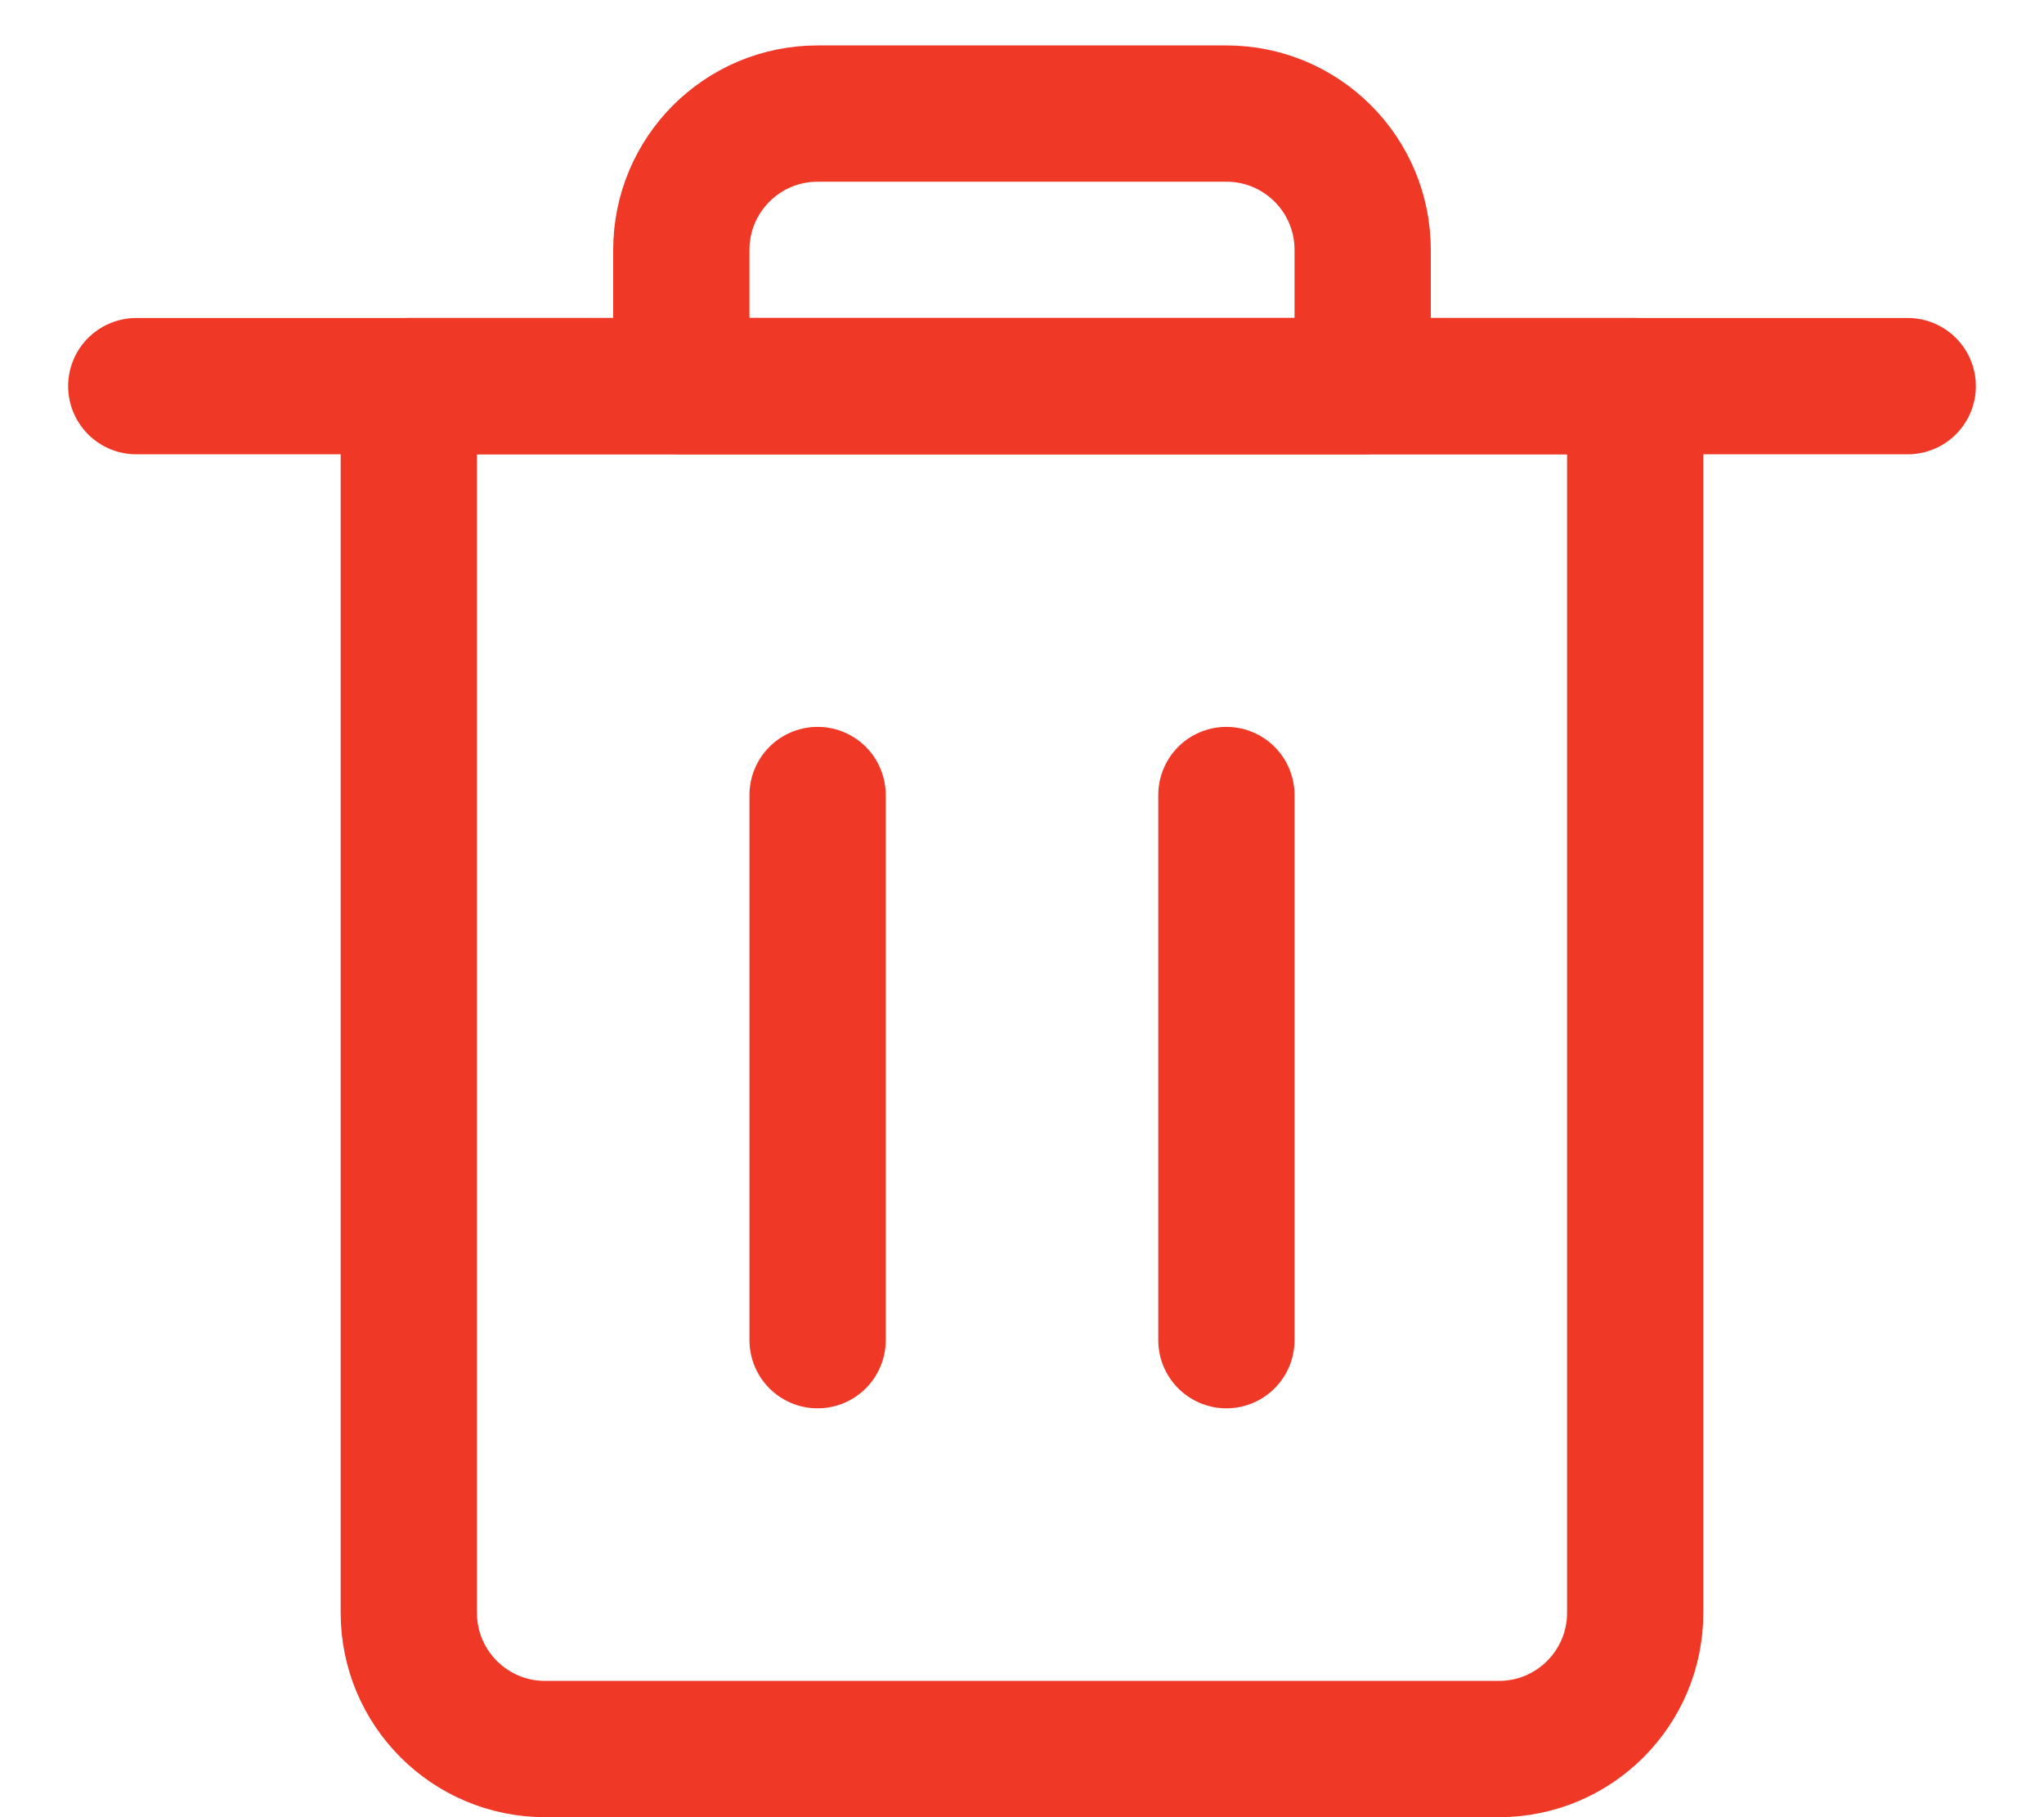 <svg width="18" height="16" viewBox="0 0 18 16" fill="none" xmlns="http://www.w3.org/2000/svg">
<path fill-rule="evenodd" clip-rule="evenodd" d="M13.2 15.4H4.8C4.137 15.4 3.6 14.863 3.6 14.2V3.4H14.4V14.2C14.4 14.863 13.863 15.4 13.2 15.4Z" stroke="#EF3826" stroke-width="1.2" stroke-linecap="round" stroke-linejoin="round"/>
<path d="M7.2 11.8V7" stroke="#EF3826" stroke-width="1.2" stroke-linecap="round" stroke-linejoin="round"/>
<path d="M10.8 11.8V7" stroke="#EF3826" stroke-width="1.2" stroke-linecap="round" stroke-linejoin="round"/>
<path d="M1.2 3.4H16.8" stroke="#EF3826" stroke-width="1.2" stroke-linecap="round" stroke-linejoin="round"/>
<path fill-rule="evenodd" clip-rule="evenodd" d="M10.8 1H7.2C6.537 1 6 1.537 6 2.2V3.4H12V2.2C12 1.537 11.463 1 10.8 1Z" stroke="#EF3826" stroke-width="1.2" stroke-linecap="round" stroke-linejoin="round"/>
</svg>
